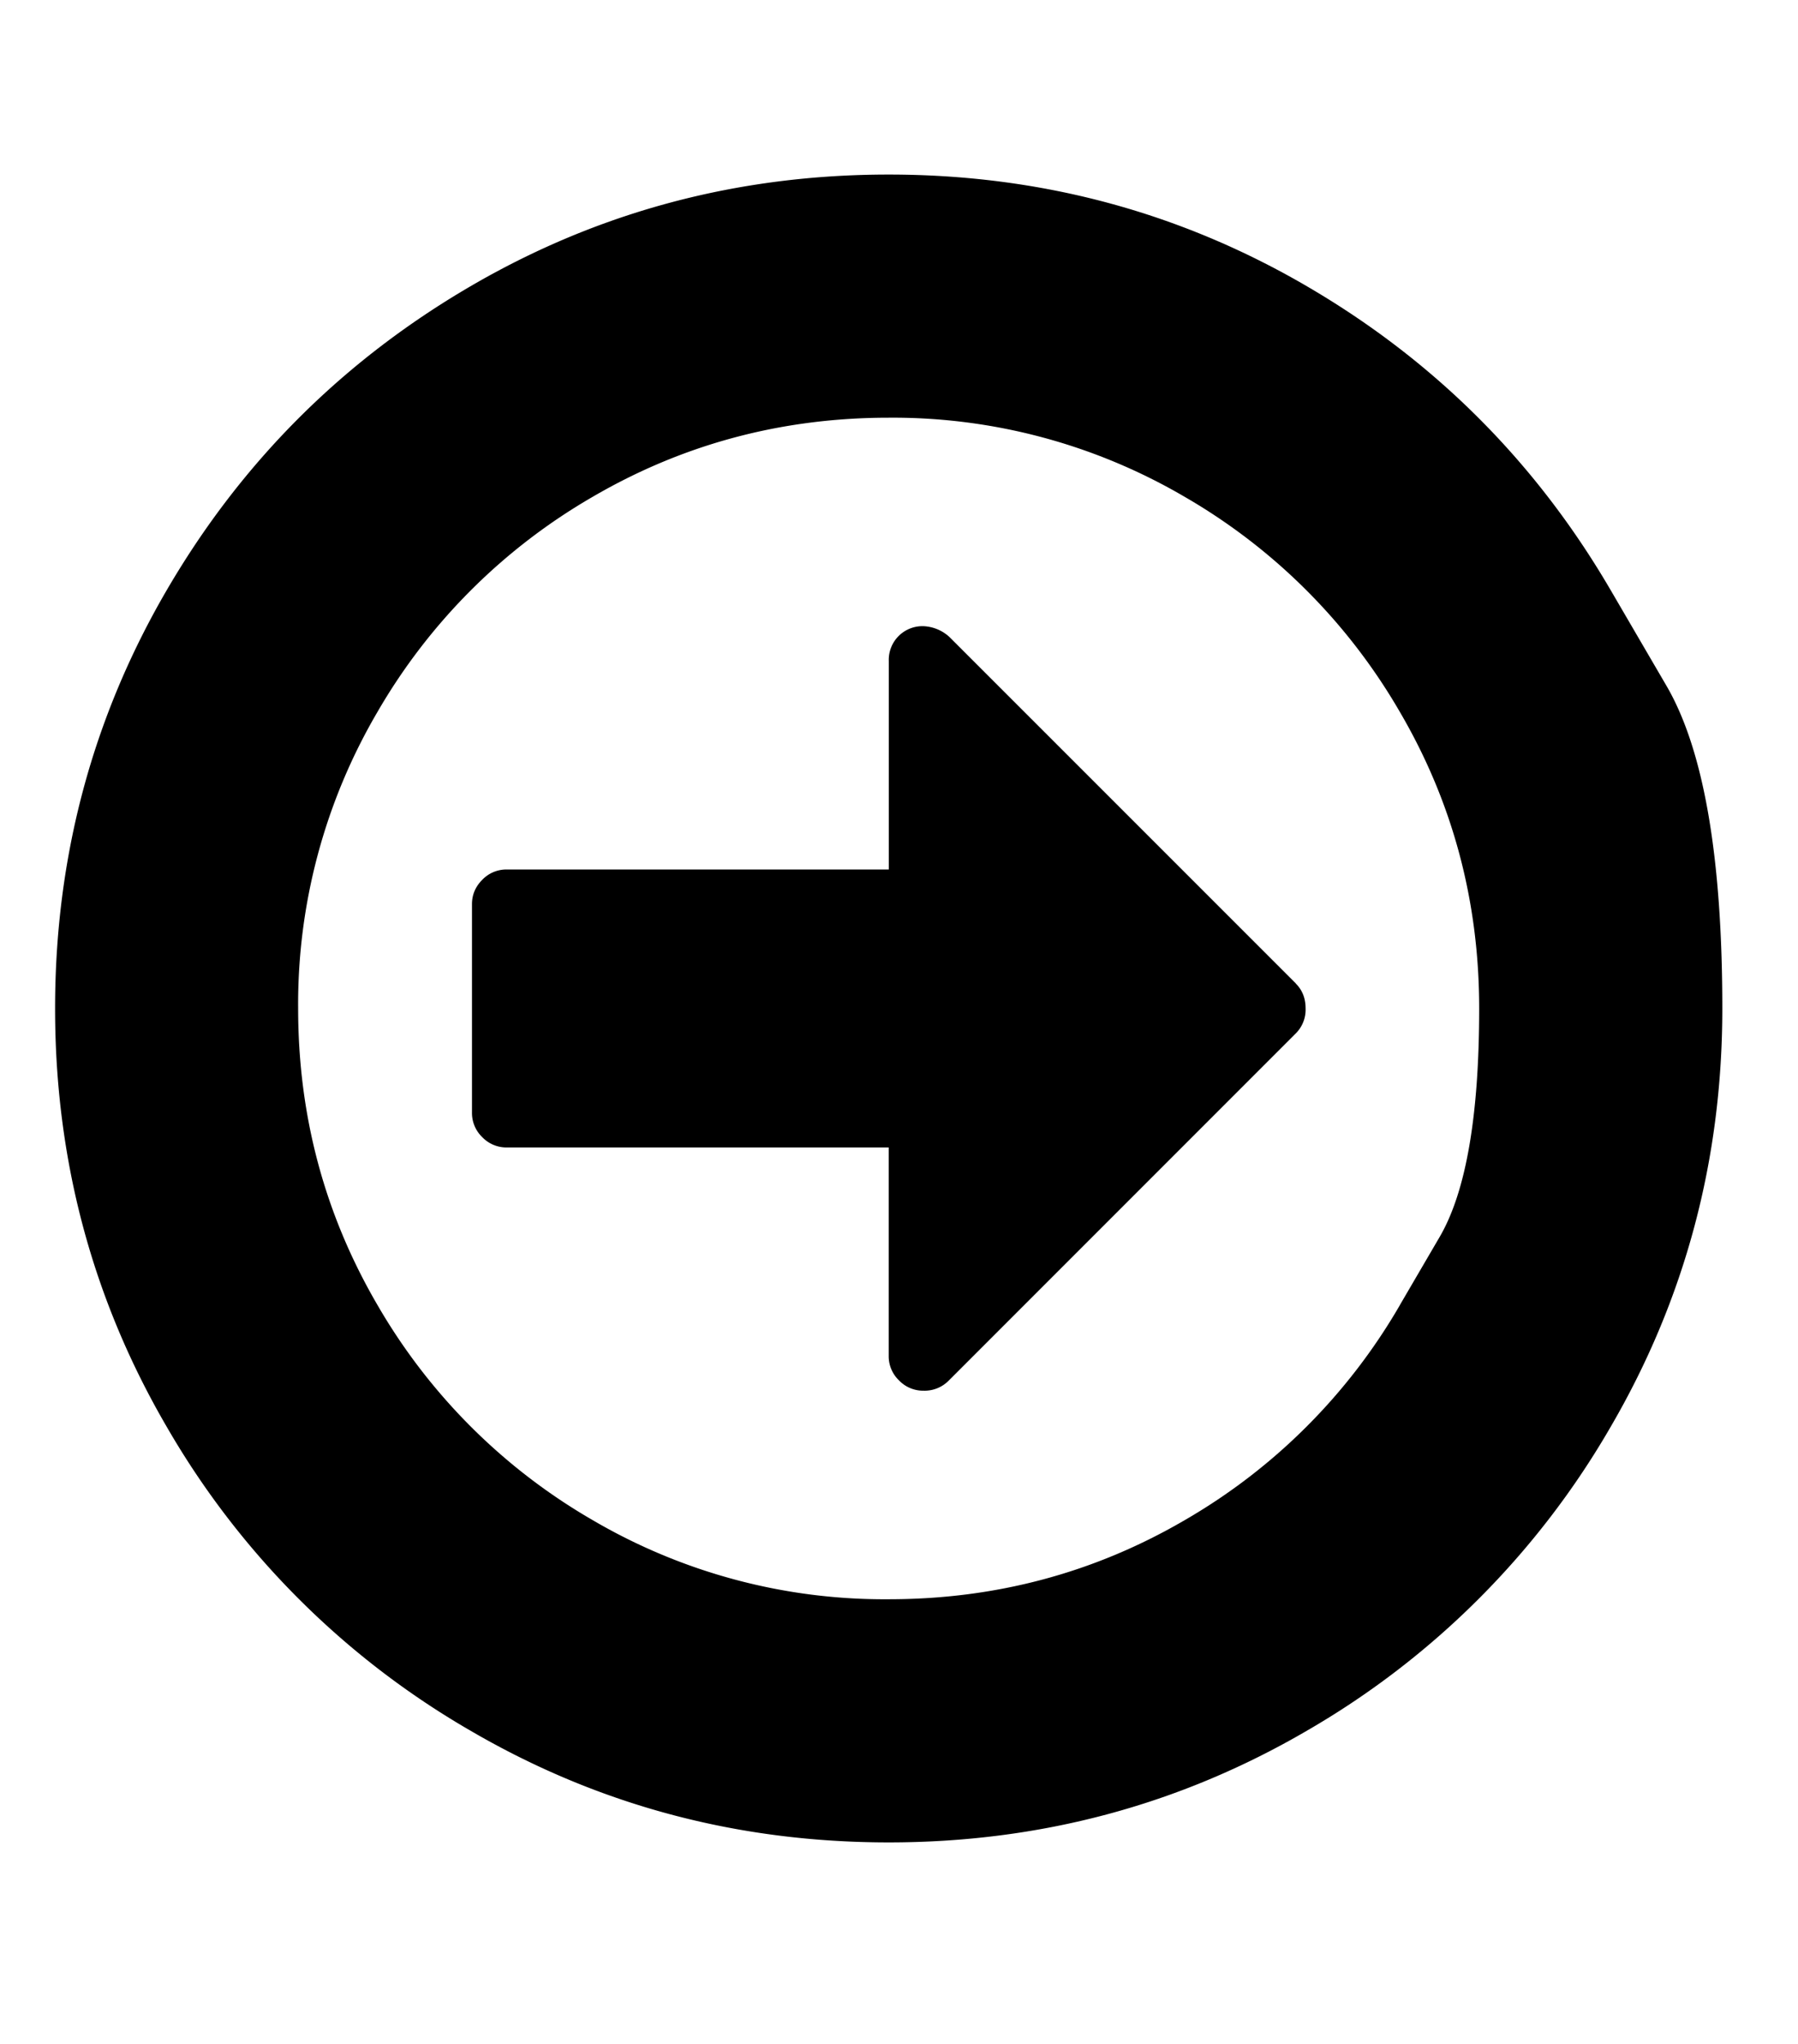 <svg width="22" height="25" fill="none" xmlns="http://www.w3.org/2000/svg"><g clip-path="url(#a)"><path d="M15.855 12.03c.08.08.12.18.12.305a.41.41 0 0 1-.12.305l-4.25 4.25a.414.414 0 0 1-.306.12.408.408 0 0 1-.299-.126.408.408 0 0 1-.126-.299v-2.55H6.2a.409.409 0 0 1-.299-.126.409.409 0 0 1-.126-.3v-2.55c0-.114.042-.214.126-.298a.408.408 0 0 1 .299-.126h4.675v-2.55a.412.412 0 0 1 .425-.426.5.5 0 0 1 .319.134l4.237 4.236Zm1.275 3.93.485-.83c.323-.553.484-1.485.484-2.795 0-1.31-.323-2.52-.97-3.626a7.203 7.203 0 0 0-2.63-2.63 7.062 7.062 0 0 0-3.625-.97c-1.31 0-2.519.324-3.626.97a7.203 7.203 0 0 0-2.63 2.63 7.062 7.062 0 0 0-.97 3.626c0 1.31.324 2.519.97 3.626a7.202 7.202 0 0 0 2.63 2.63 7.062 7.062 0 0 0 3.626.97c1.31 0 2.52-.324 3.626-.97a7.202 7.202 0 0 0 2.63-2.63Zm2.576-8.745.684 1.172c.456.781.684 2.097.684 3.948 0 1.85-.456 3.557-1.368 5.12a10.154 10.154 0 0 1-3.712 3.712c-1.563.912-3.27 1.368-5.12 1.368s-3.557-.456-5.12-1.368a10.154 10.154 0 0 1-3.712-3.712c-.912-1.563-1.368-3.27-1.368-5.12s.456-3.557 1.368-5.12c.912-1.563 2.15-2.8 3.712-3.712 1.563-.912 3.27-1.368 5.12-1.368s3.557.456 5.12 1.368c1.563.912 2.8 2.15 3.712 3.712Z" fill="#000"/></g><defs><clipPath id="a"><path fill="#fff" transform="matrix(1 0 0 -1 .67 24.234)" d="M0 0h20.409v23.801H0z"/></clipPath></defs></svg>